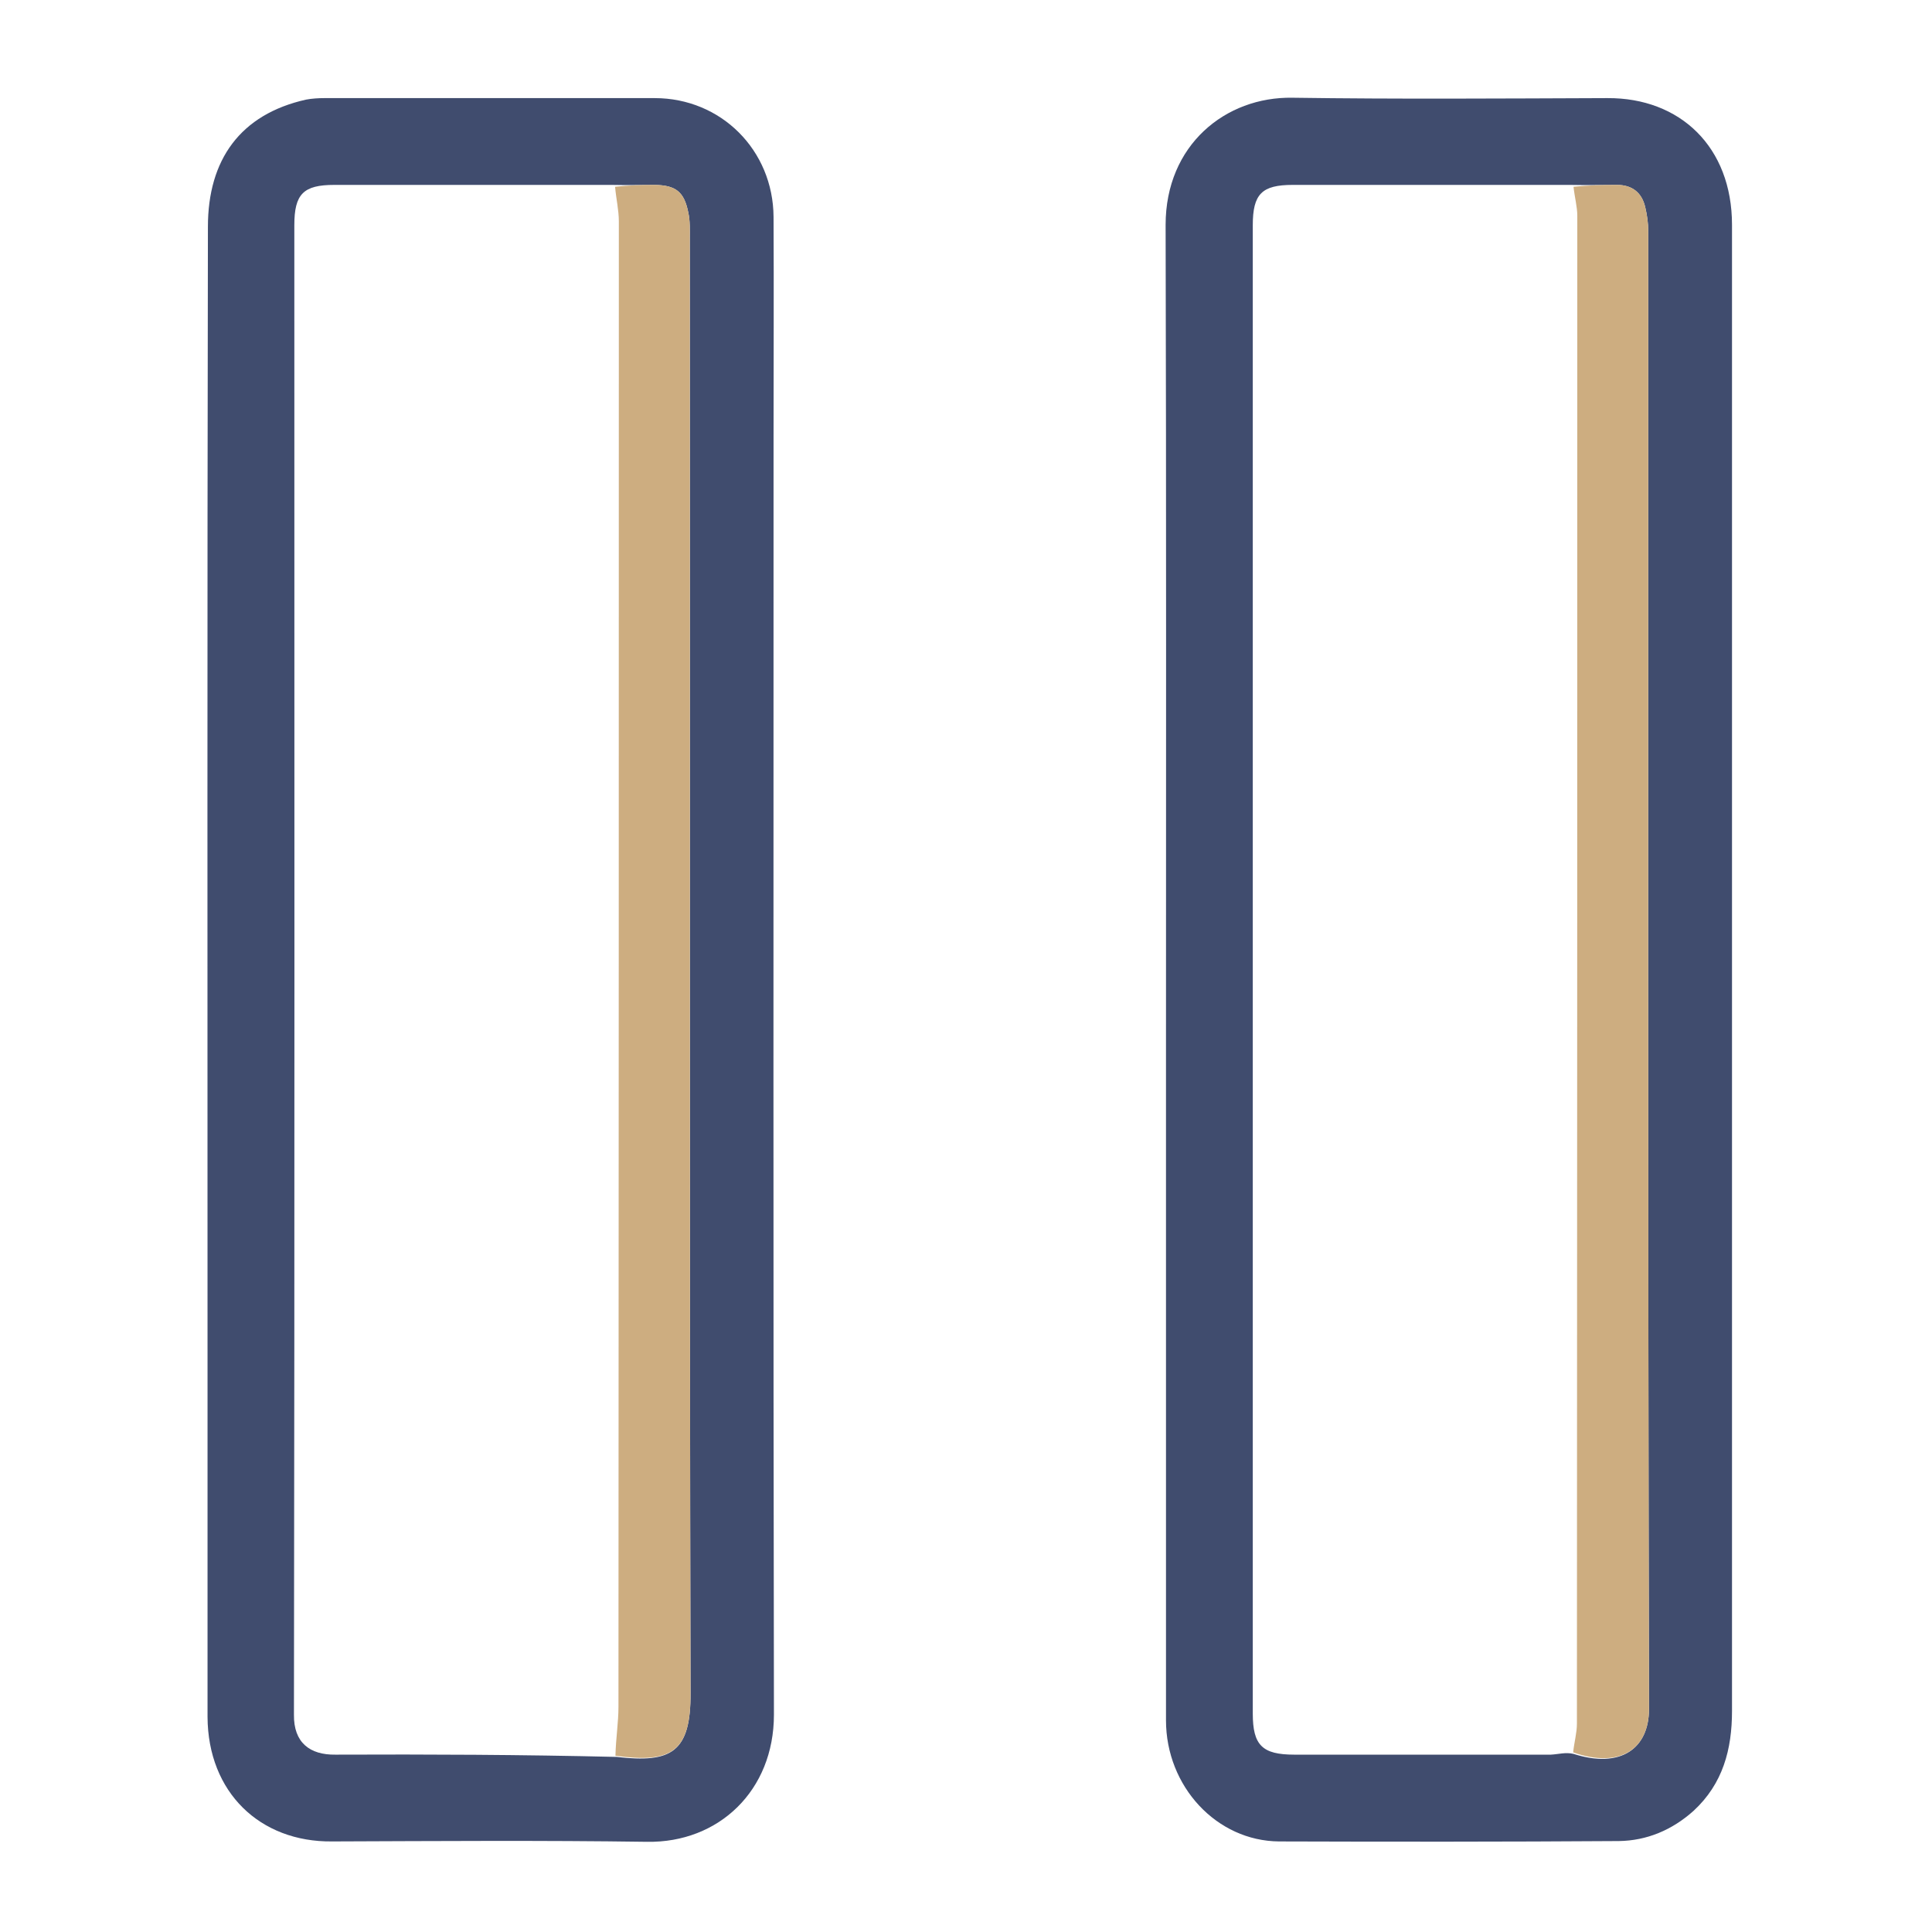<svg height="512" viewBox="0 0 512 512" width="512" xmlns="http://www.w3.org/2000/svg"><path d="m309 282c0-74.5.1-148.4-.1-222.4 0-21.2 15.9-34 33.6-33.7 27.8.4 55.7.2 83.5.1 19.2-.1 33 12.9 33 33.6v259.9q0 67 0 133.9c0 10.2-2.4 19.3-10.2 26.5-5.7 5.1-12.4 7.9-19.8 8-30 .2-60 .2-90 .1-16.6-.1-30-14.6-30-32.1 0-57.8 0-115.6 0-173.9zm108 182.8c12.5 4 20-1.4 20-11.9-.3-130.6-.2-261.1-.2-391.6 0-2.2-.3-4.3-.8-6.4-.9-3.9-3.5-5.9-7.5-5.9-3.9 0-7.7.1-12.4 0q-36.8 0-73.5 0c-8.2 0-10.6 2.4-10.6 10.7q0 197.2 0 394.4c0 8.4 2.5 10.9 11 10.9h68c2-.1 3.9-.7 6-.2z" fill="#404c6e" fill-rule="evenodd"/><path d="m55 367c0-102.6-.1-204.8.1-306.9 0-17.8 8.6-29.8 26-33.7 1.6-.3 3.3-.4 4.9-.4q43.8 0 87.5 0c17.6 0 31.4 13.8 31.5 31.5.1 19.5 0 39 0 58.5 0 112.8-.1 225.6.1 338.4 0 20.2-14.7 34-33.6 33.7-27.8-.4-55.6-.2-83.5-.1-19.1.2-32.9-13-33-33 0-29.2 0-58.3 0-88zm107.1-318q-36.8 0-73.5 0c-8.2 0-10.6 2.4-10.6 10.7 0 131.5.1 263.1-.1 394.7-.1 7.4 4.2 10.7 11 10.6 24.6-.1 49.3 0 74.5.6 14.5 1.7 19.7-1.2 19.6-17-.3-128.5-.1-256.9-.2-385.4 0-2.3.1-4.7-.4-6.9-1.1-5.5-3.3-7.2-8.9-7.3-3.5 0-7 .1-11.4 0z" fill="#404c6e" fill-rule="evenodd"/><g fill="#cdad80"><path d="m416.9 464.4c.3-2.8 1-5.2 1-7.6q.1-199.8.1-399.6c0-2.4-.7-4.9-1-7.7 3.8-.4 7.6-.5 11.5-.5 4 0 6.6 2 7.5 5.9.5 2.1.8 4.2.8 6.4 0 130.5-.1 261 .2 391.6 0 10.5-7.5 15.9-20.1 11.5z"/><path d="m163.1 465.3c.1-4.6.8-8.8.8-13q.1-196.8.1-393.6c0-3-.7-5.9-1-9.2 3.5-.4 7-.5 10.5-.5 5.6.1 7.8 1.8 8.9 7.3.5 2.2.4 4.6.4 6.9.1 128.5-.1 256.9.2 385.4.1 15.8-5.1 18.7-19.9 16.7z"/></g></svg>